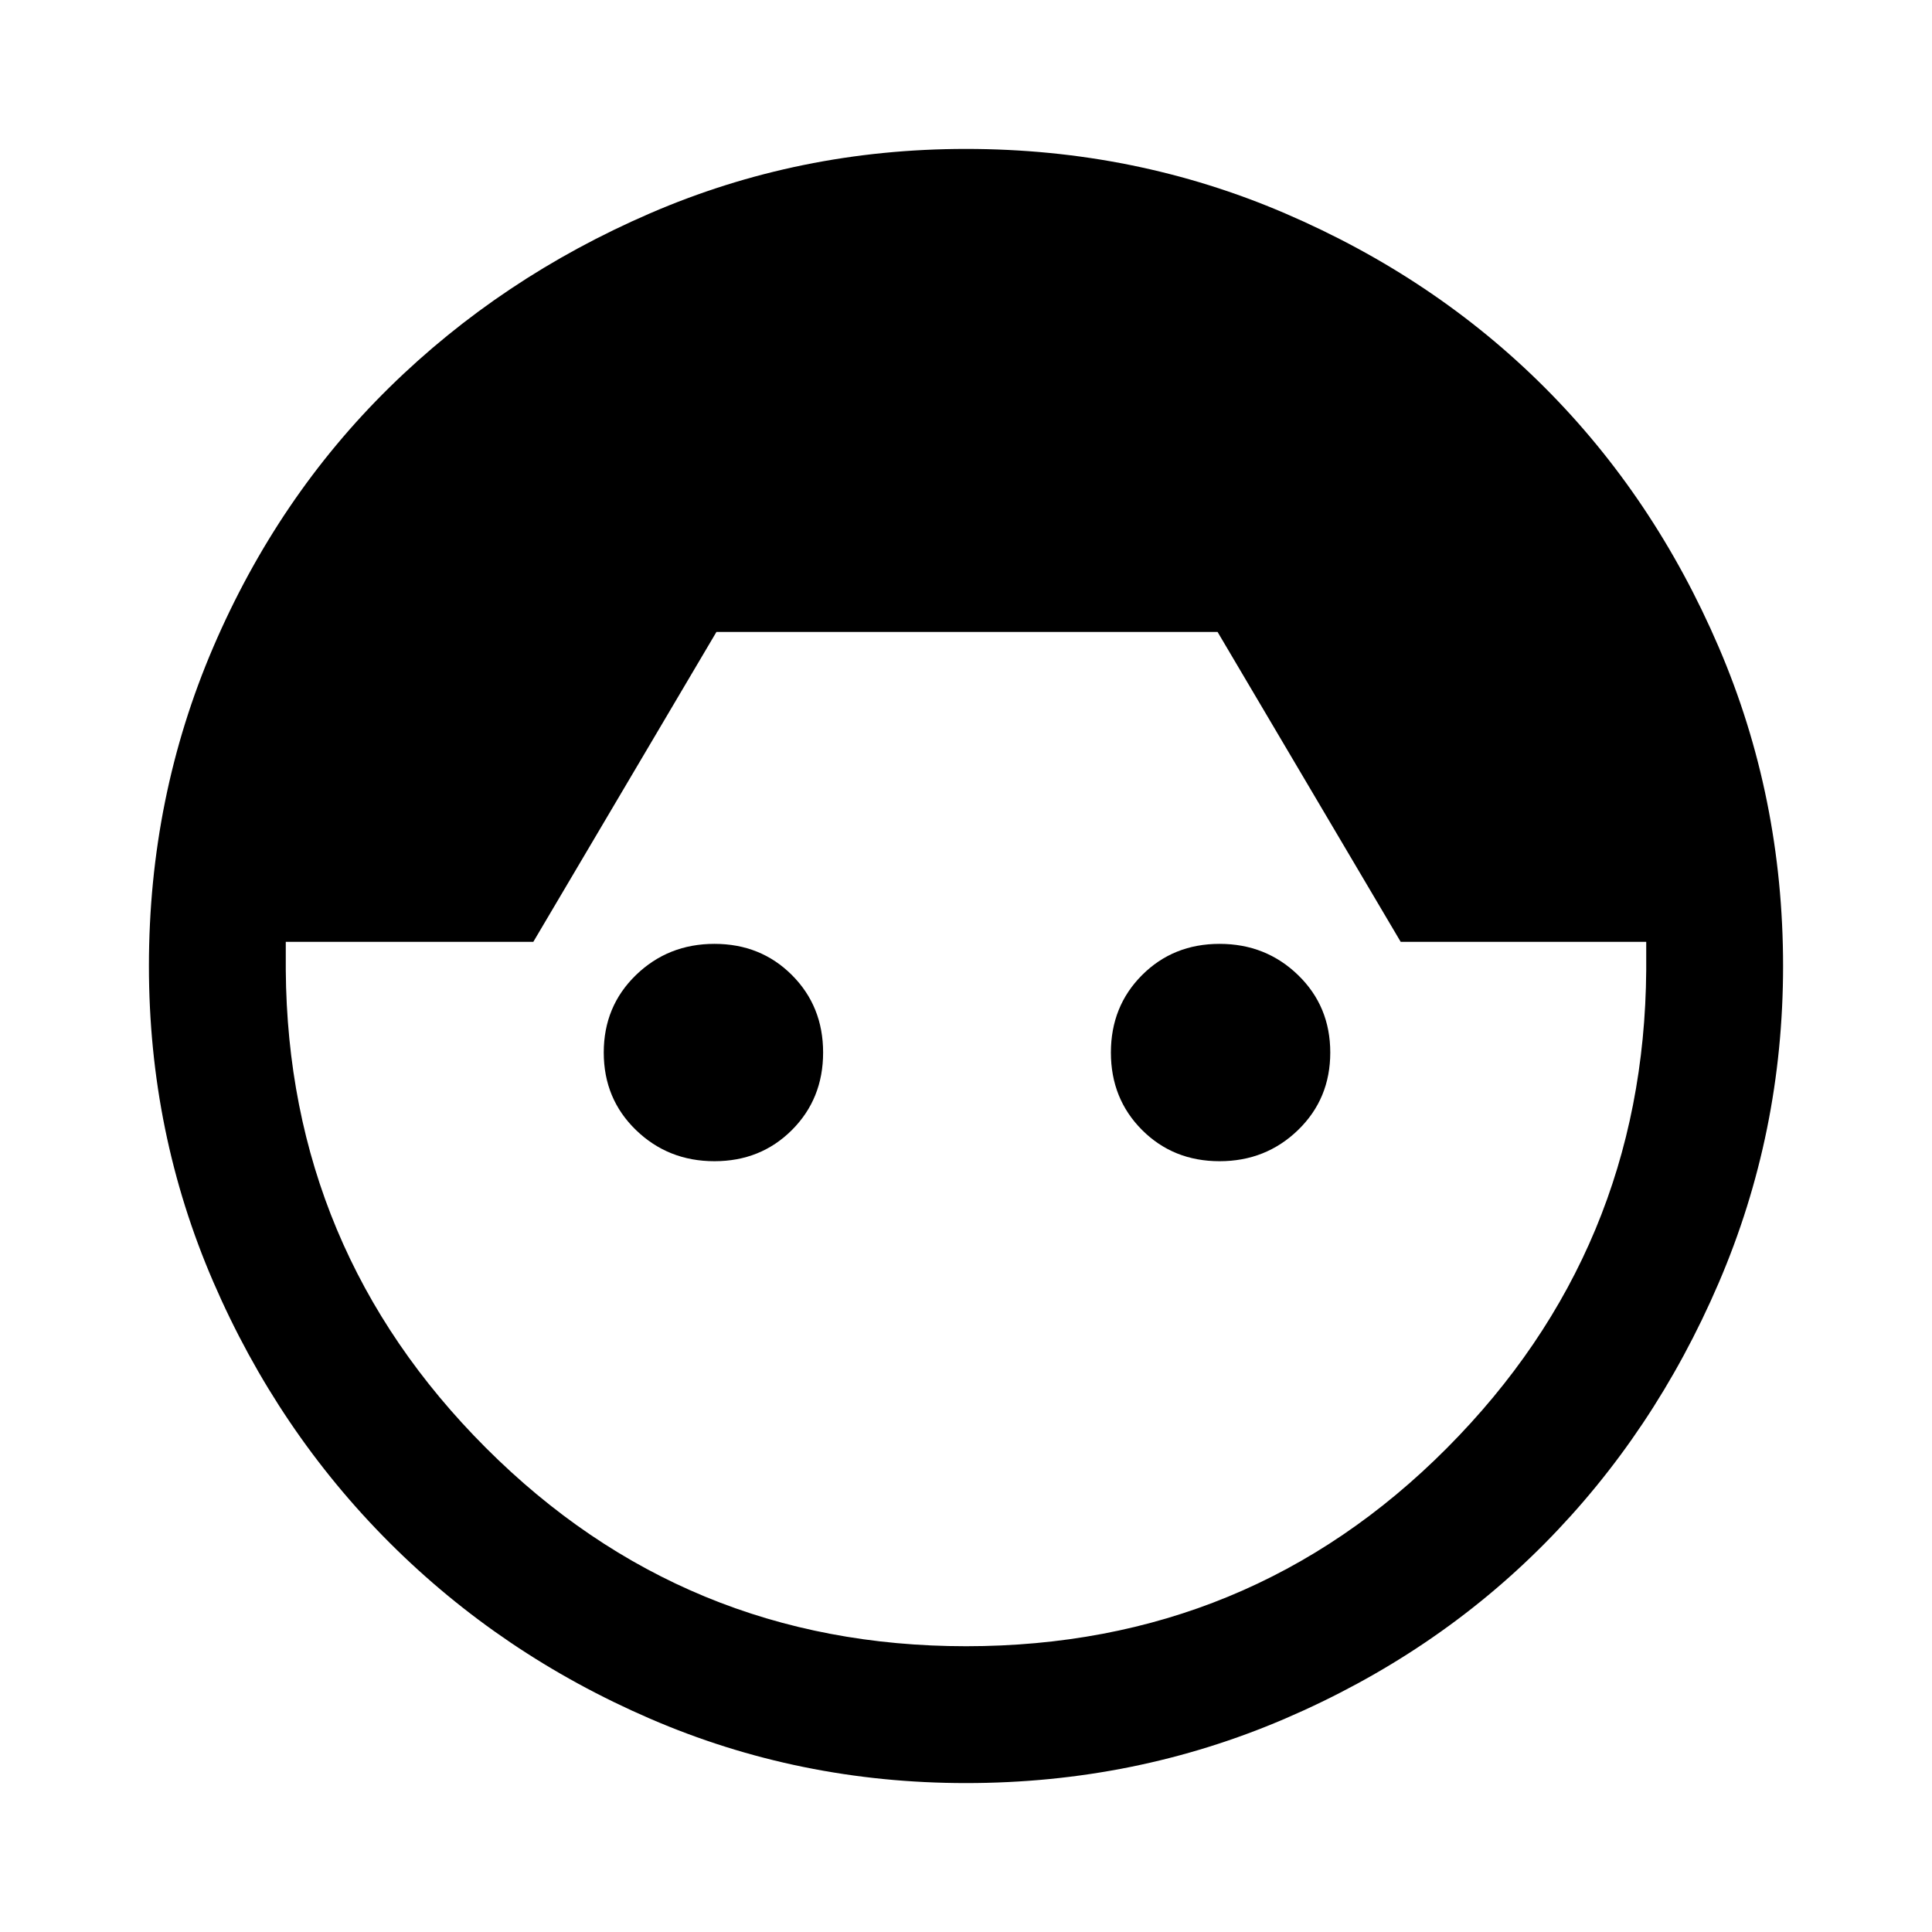 <svg xmlns="http://www.w3.org/2000/svg" height="48" width="48"><path d="M24 44.3q-4.15 0-7.85-1.6-3.7-1.6-6.475-4.375Q6.9 35.55 5.3 31.85 3.7 28.15 3.7 24q0-4.2 1.6-7.925 1.6-3.725 4.375-6.45T16.15 5.3q3.7-1.6 7.85-1.6 4.2 0 7.925 1.6 3.725 1.6 6.45 4.325t4.325 6.45Q44.3 19.8 44.3 24q0 4.15-1.6 7.875-1.6 3.725-4.325 6.475-2.725 2.75-6.45 4.35Q28.2 44.3 24 44.3Zm0-3.4q7.05 0 11.95-4.925 4.9-4.925 4.95-11.875v-.7h-6.1l-4.55-7.7H17.8l-4.55 7.7H7.1v.7q.05 6.95 4.975 11.875T24 40.9Zm-6.25-12.05q-1.15 0-1.95-.775T15 26.15q0-1.15.8-1.925.8-.775 1.95-.775t1.925.775q.775.775.775 1.925t-.775 1.925q-.775.775-1.925.775Zm12.55 0q-1.15 0-1.925-.775-.775-.775-.775-1.925t.775-1.925q.775-.775 1.925-.775t1.95.775q.8.775.8 1.925t-.8 1.925q-.8.775-1.95.775Z"/></svg>